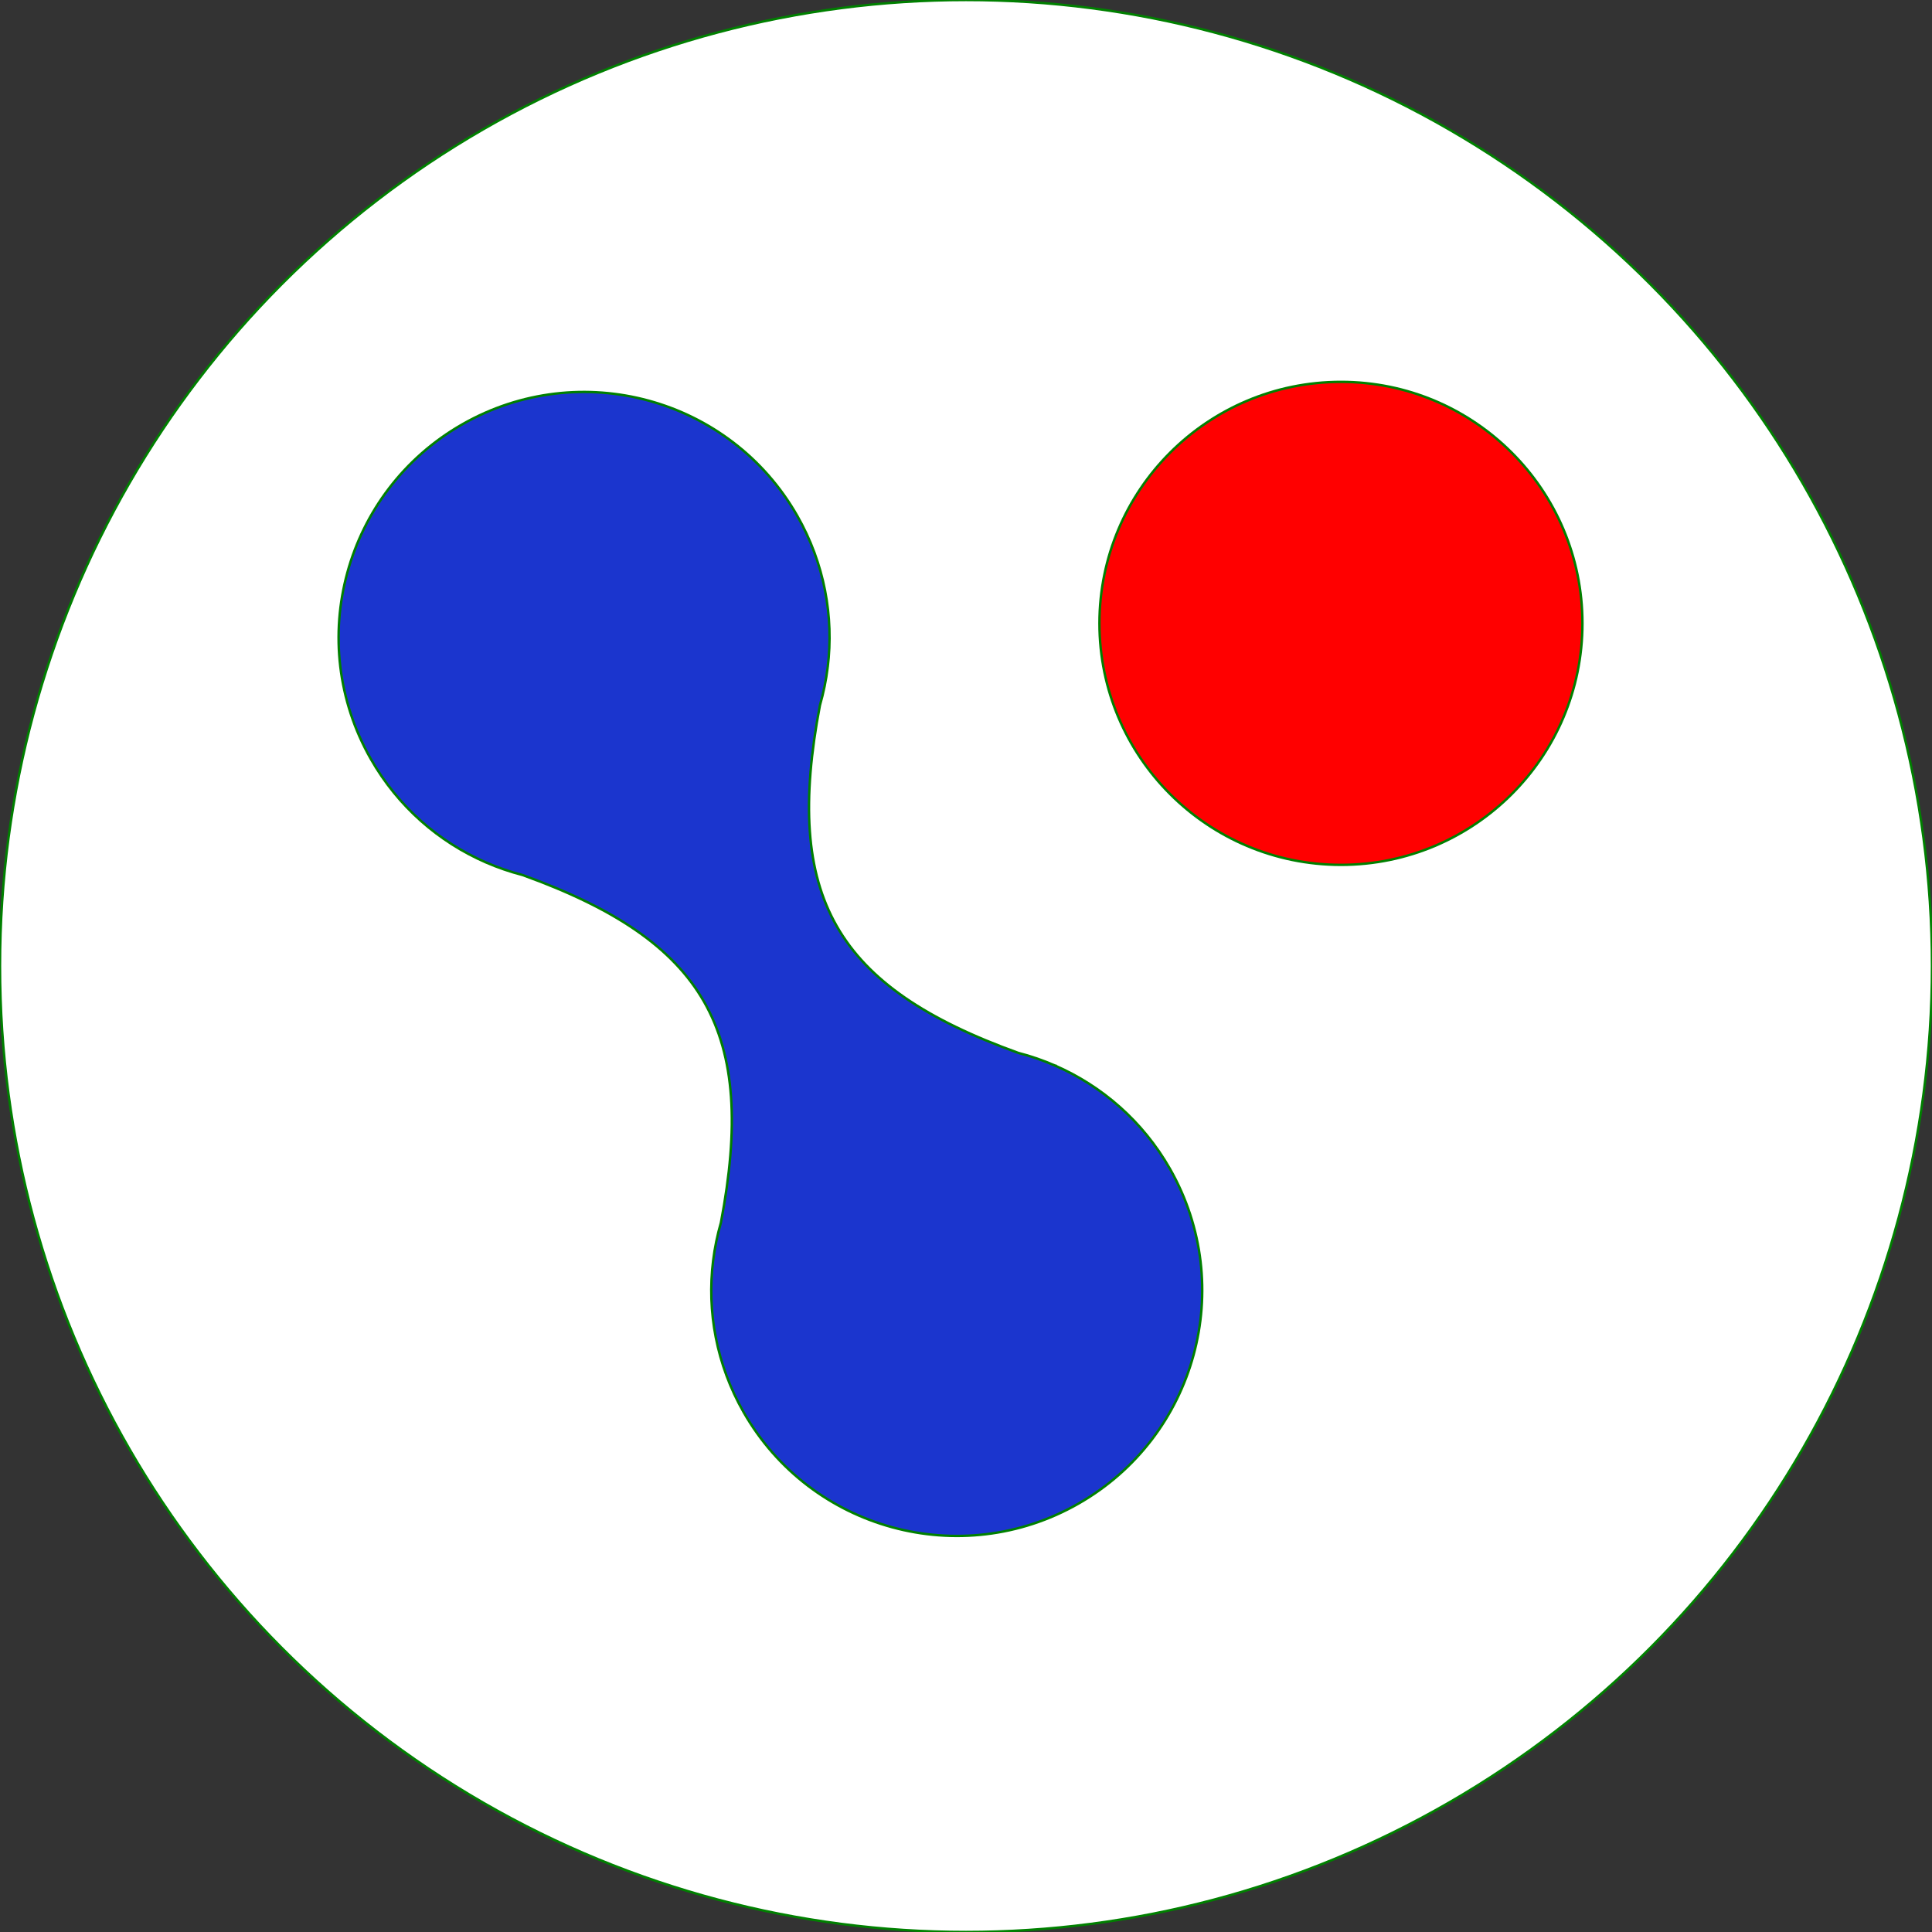 <?xml version="1.0" encoding="utf-8"?>
<svg fill="white" id="a" viewBox="0 0 4000 4000" xmlns="http://www.w3.org/2000/svg">
  <rect x="0" y="0" width="4000" height="4000" fill="#333333" stroke="none"/>
  <g fill="white" stroke="green" stroke-width="5">
    <circle cx="2000" cy="2000" r="2000"/>
    <circle cx="2776.278" cy="1290.609" r="500" fill="red"/>
    <path d="M 1080.824 1814.257 C 1054.884 1807.677 1029.454 1799.057 1004.814 1788.497 L 1004.694 1788.437 C 907.574 1746.697 822.593 1674.397 765.683 1575.826 C 625.393 1332.765 708.693 1021.944 951.694 881.634 C 1194.715 741.322 1505.557 824.624 1645.887 1067.644 C 1702.777 1166.214 1722.897 1275.995 1710.517 1380.955 L 1710.517 1380.935 L 1710.477 1381.075 C 1707.357 1407.715 1702.077 1434.025 1694.797 1459.825 C 1621.577 1856.567 1728.857 2042.407 2109.079 2177.358 C 2135.019 2183.938 2160.459 2192.518 2185.089 2203.118 L 2185.229 2203.158 L 2185.209 2203.178 C 2282.309 2244.918 2367.329 2317.229 2424.249 2415.768 C 2564.549 2658.809 2481.259 2969.668 2238.199 3109.98 C 1995.199 3250.27 1684.377 3166.99 1544.047 2923.968 C 1487.137 2825.399 1466.997 2715.659 1479.397 2610.659 L 1479.437 2610.539 C 1482.577 2583.919 1487.877 2557.599 1495.137 2531.828 C 1568.377 2135.068 1461.057 1949.217 1080.834 1814.257" transform="matrix(1, 0.005, -0.005, 1, 10.079, -8.013)" style="fill: rgb(27, 53, 206);"/>
  </g>
</svg>